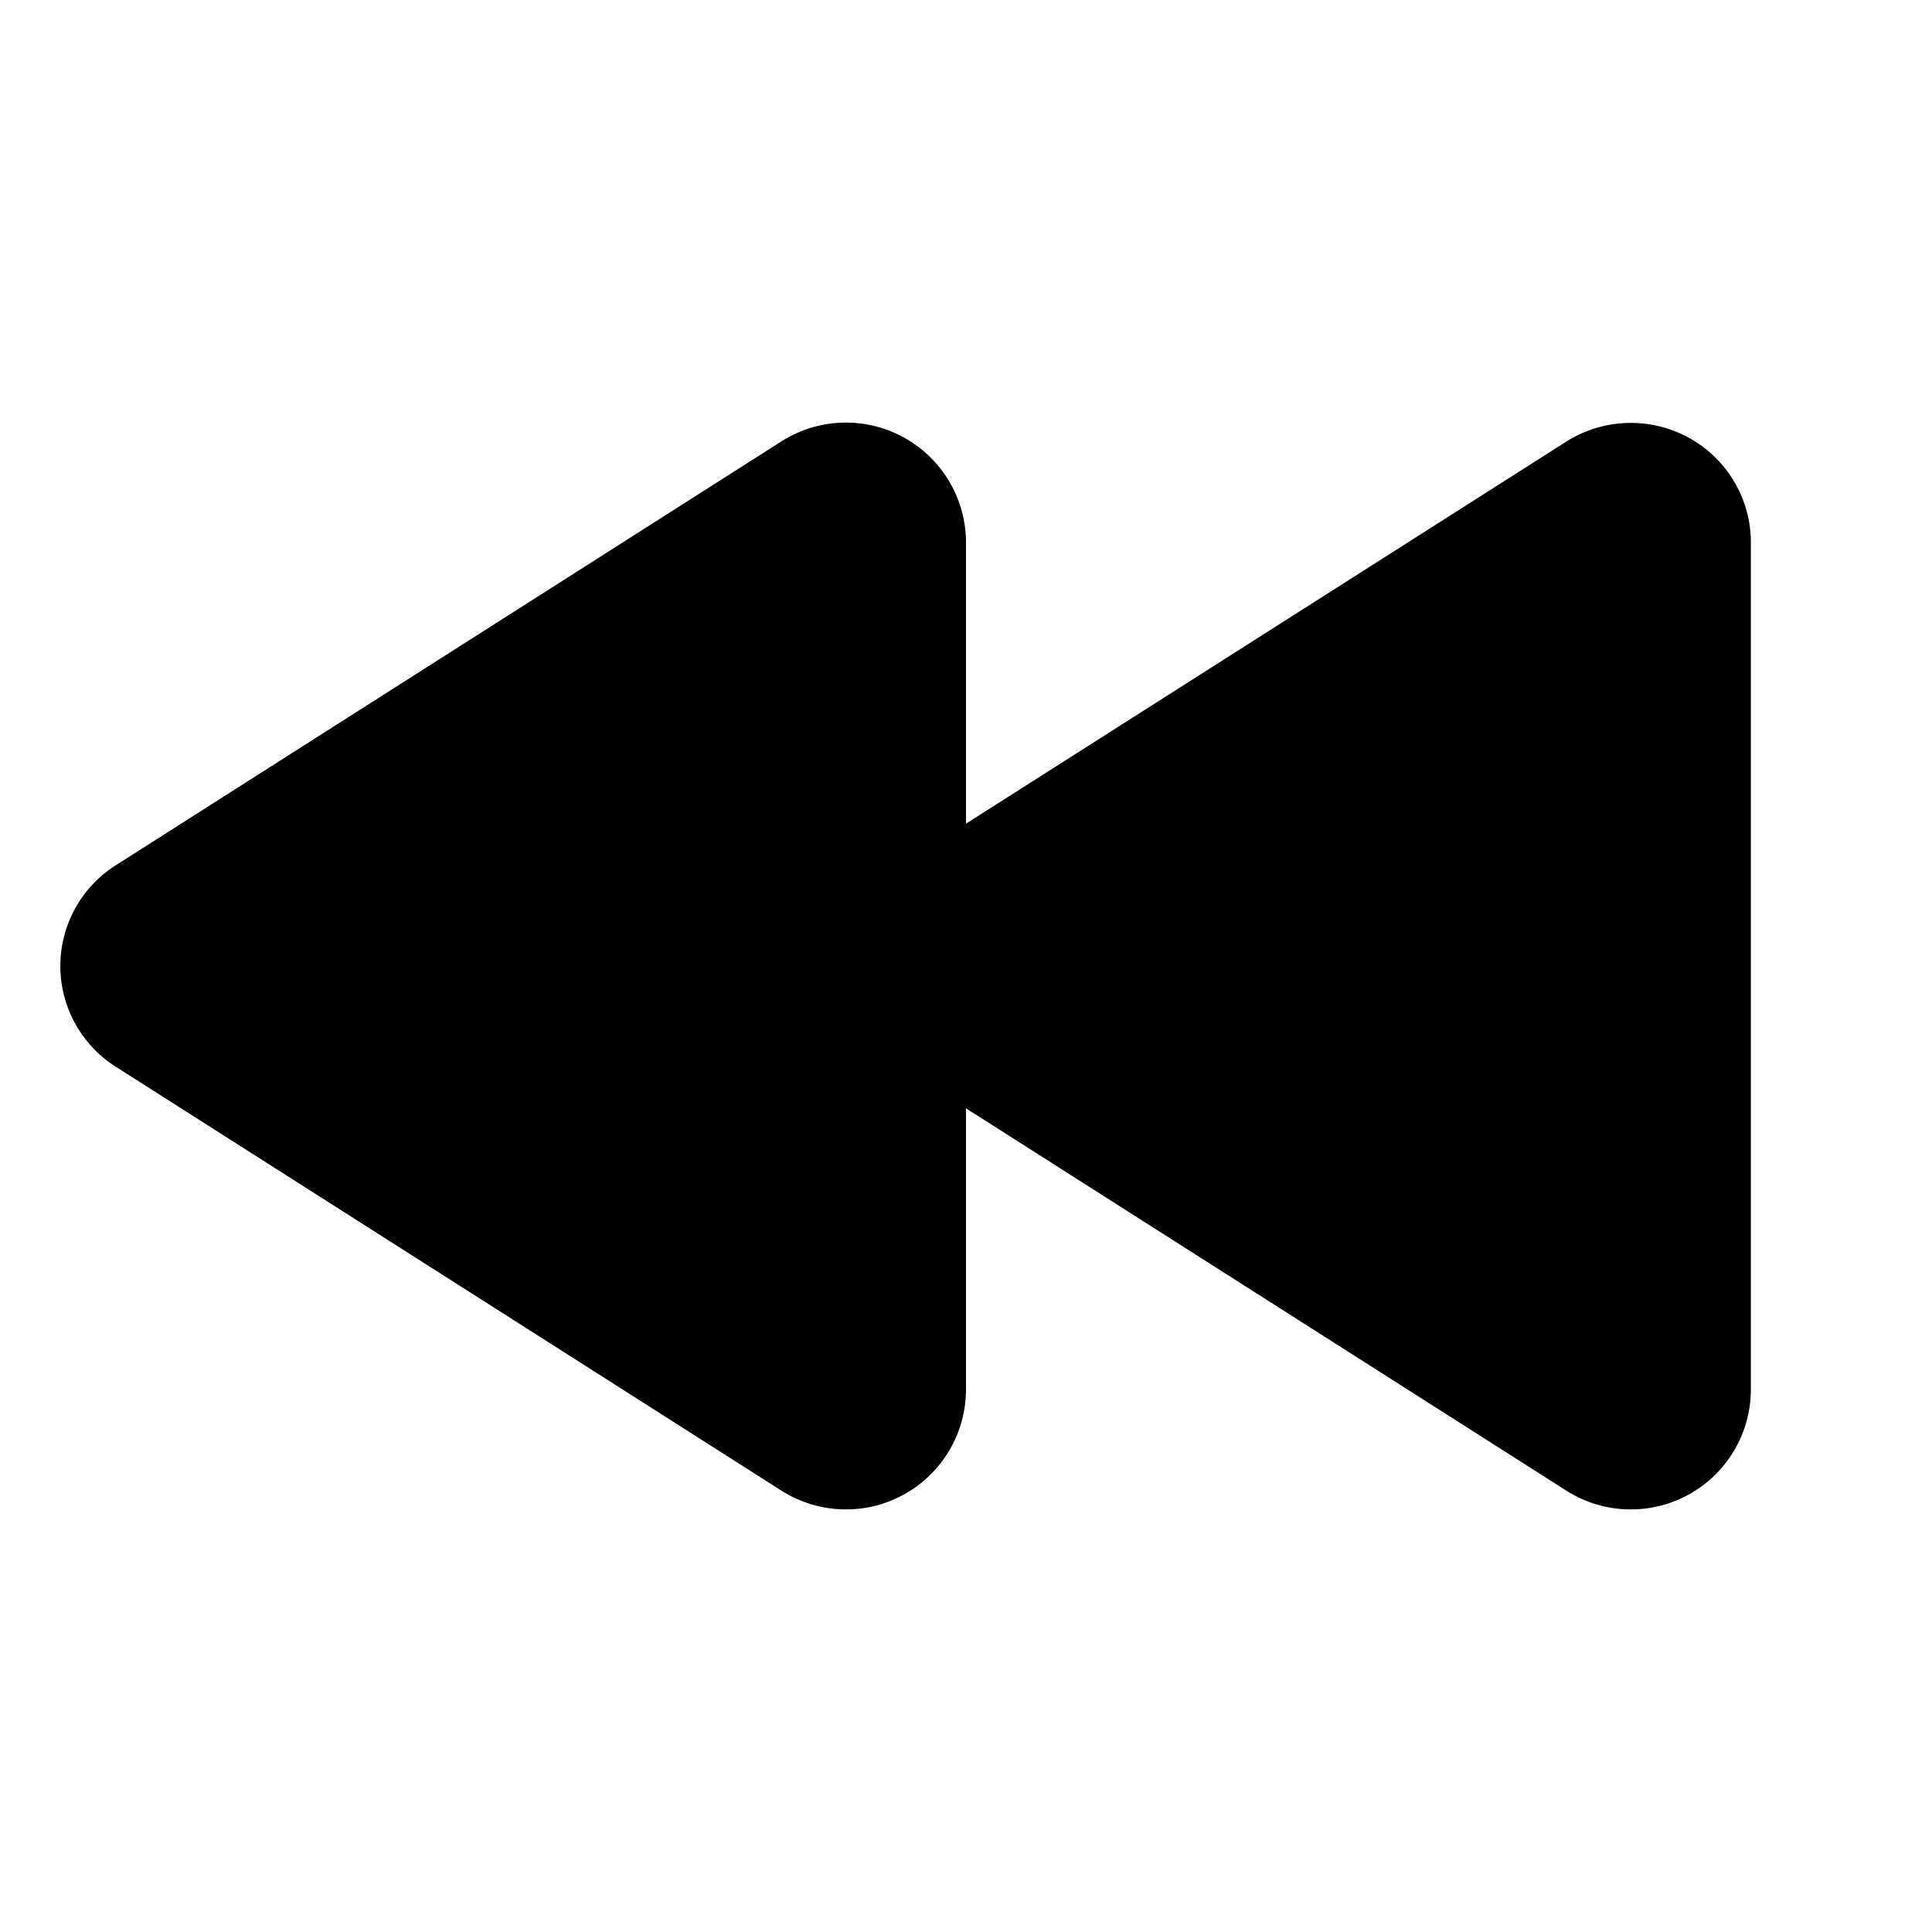<svg xmlns="http://www.w3.org/2000/svg" width="24" height="24" viewBox="0 0 256 256">
    <path d="M224,71.85v112.3a7.91,7.91,0,0,1-12.18,6.59l-88.19-56.15a7.8,7.8,0,0,1,0-13.18l88.19-56.15A7.91,7.91,0,0,1,224,71.85ZM107.82,65.26,19.63,121.41a7.8,7.8,0,0,0,0,13.18l88.19,56.15A7.91,7.91,0,0,0,120,184.15V71.85A7.91,7.91,0,0,0,107.82,65.26Z" class="pr-icon-duotone-secondary"/>
    <path d="M223.77,58a16,16,0,0,0-16.25.53L128,109.14V71.84A15.91,15.91,0,0,0,103.52,58.5L15.33,114.66a15.8,15.8,0,0,0,0,26.68l88.19,56.16A15.91,15.91,0,0,0,128,184.16v-37.3l79.52,50.64A15.91,15.91,0,0,0,232,184.16V71.84A15.83,15.83,0,0,0,223.77,58ZM112,183.93,24.18,128,112,72.06Zm104,0L128.18,128,216,72.06Z"/>
</svg>